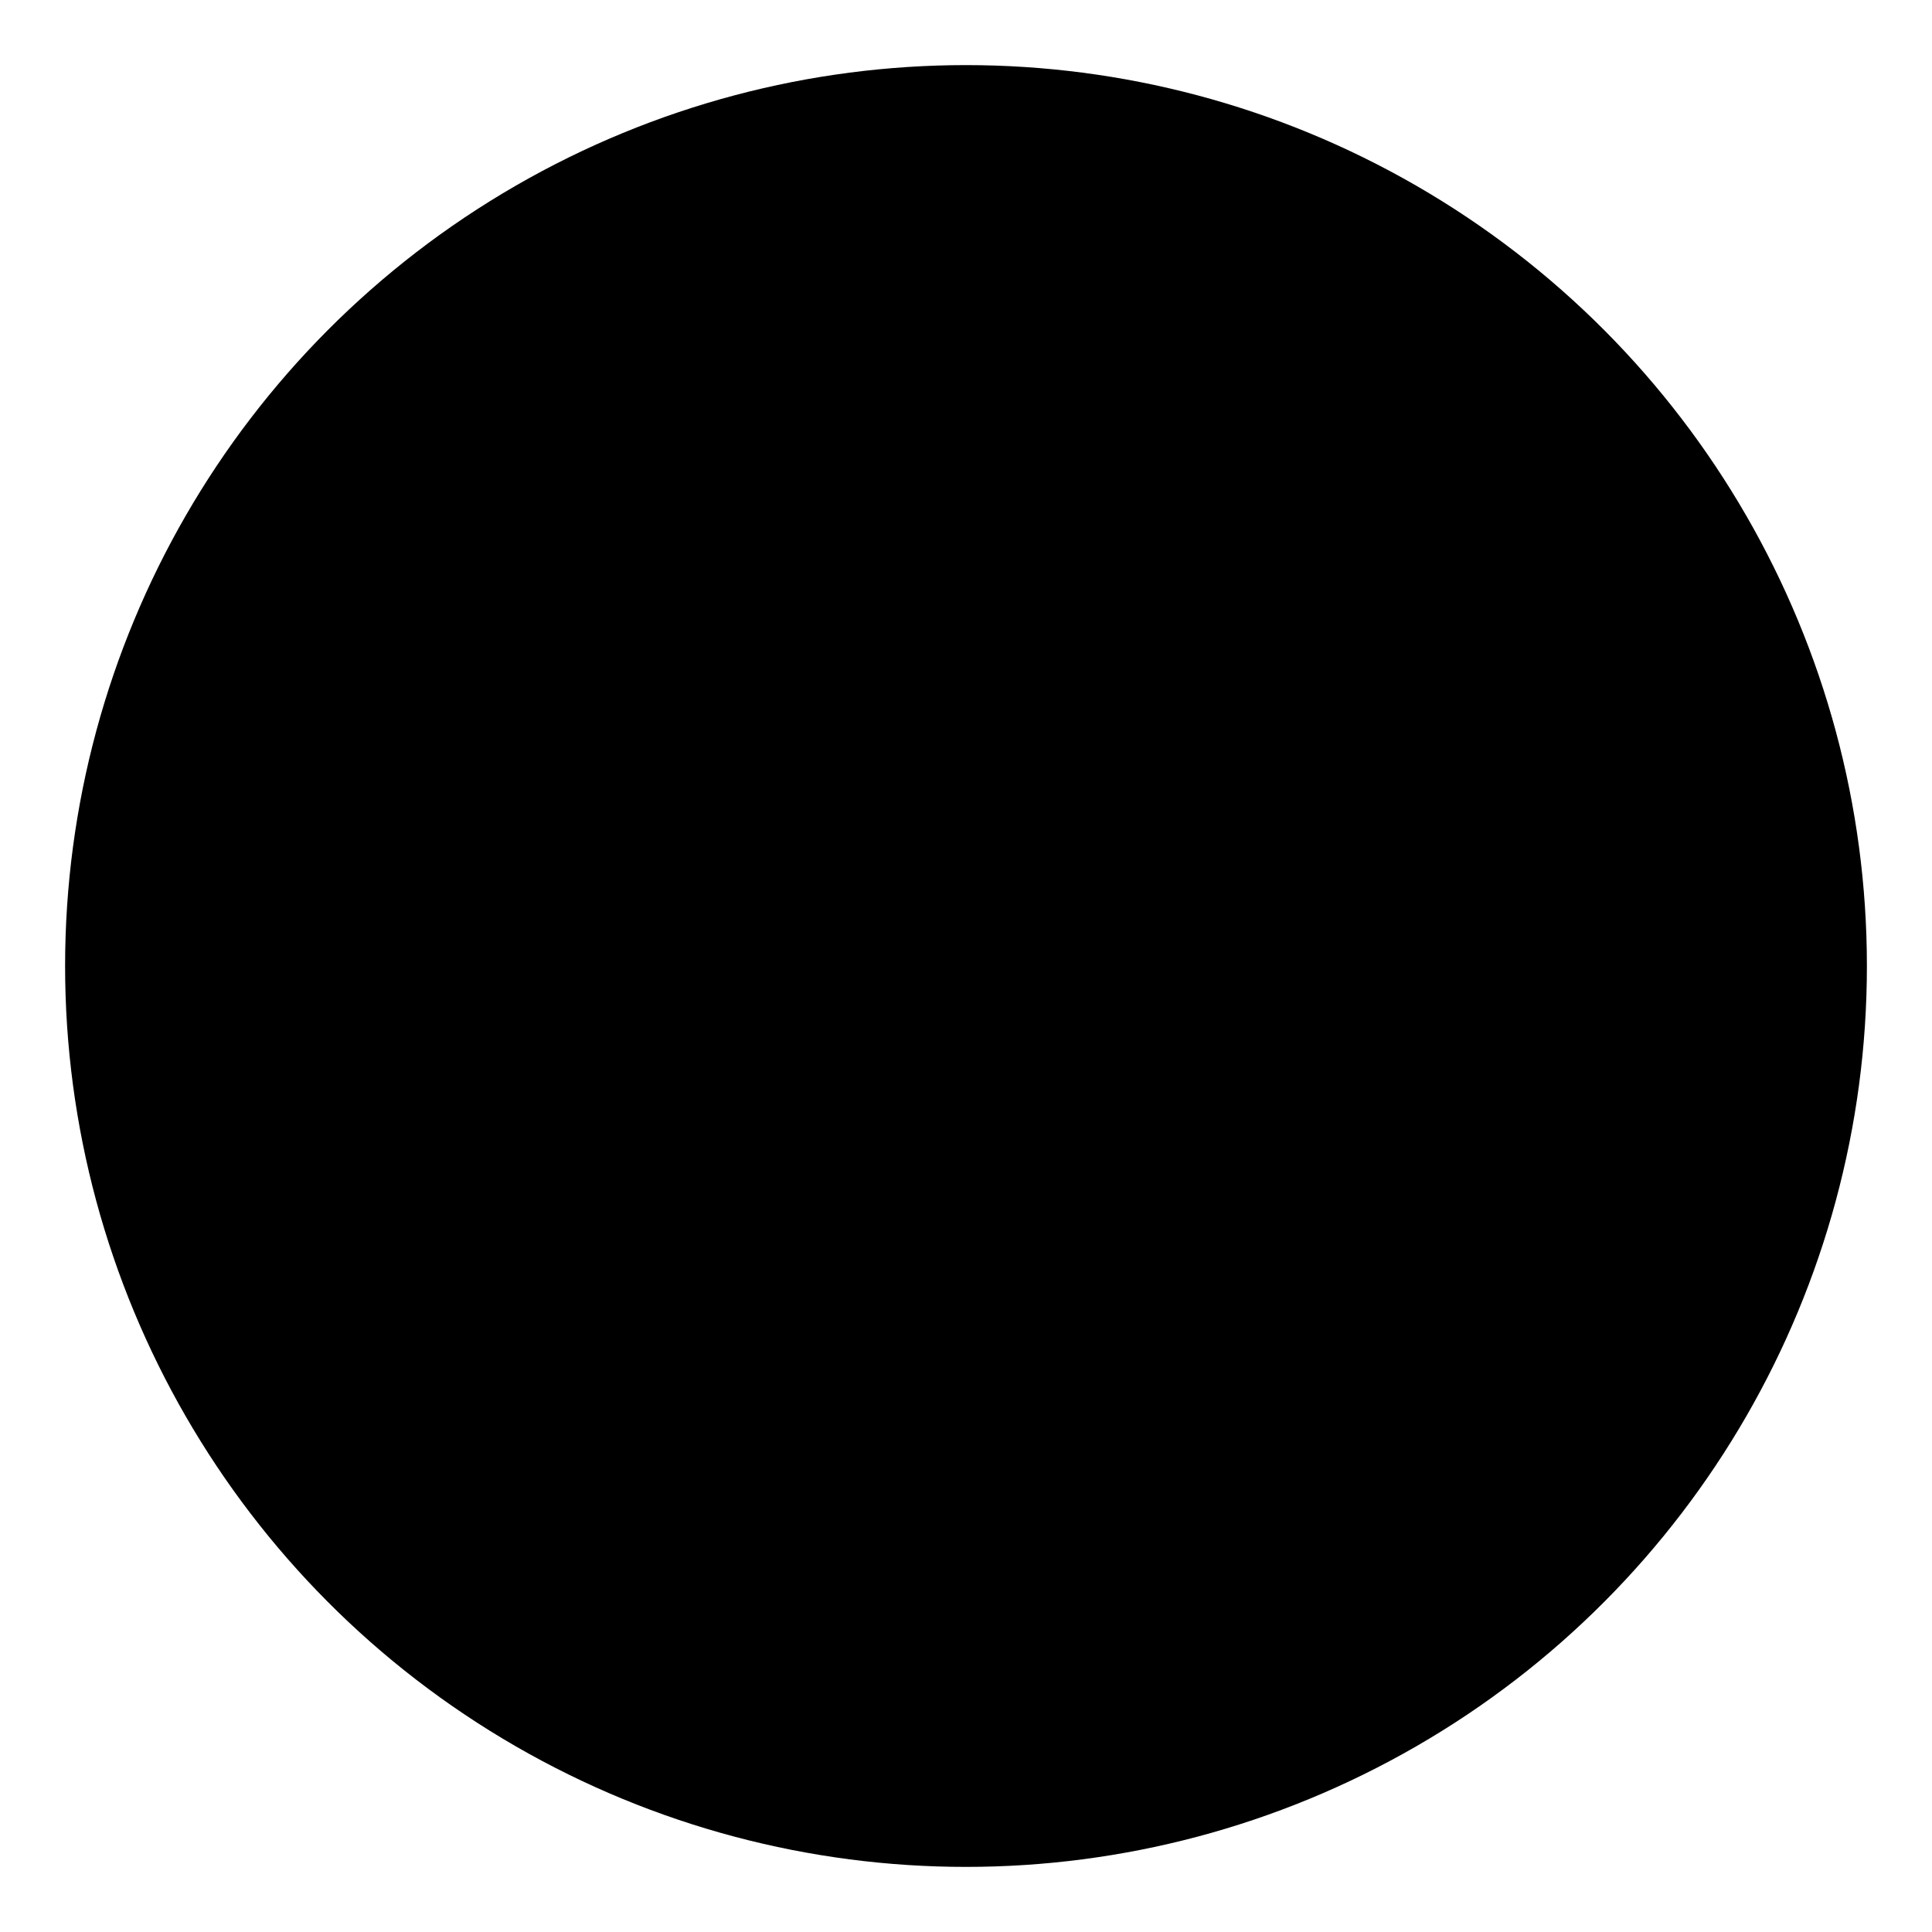 <svg viewBox="0 0 46 46"><circle class="black-alternative" cx="23" cy="23" r="21.45"/><path class="fill-white" d="M36.6 17.45a6 6 0 0 0-1.1-2.76 4 4 0 0 0-2.78-1.18c-3.88-.28-9.71-.28-9.71-.28s-5.83 0-9.71.28a4 4 0 0 0-2.78 1.18 6 6 0 0 0-1.1 2.76 42 42 0 0 0-.28 4.49V24a42 42 0 0 0 .28 4.49 6 6 0 0 0 1.1 2.76 4.71 4.71 0 0 0 3.06 1.19c2.22.21 9.44.28 9.44.28s5.83 0 9.72-.29a4 4 0 0 0 2.76-1.13 6 6 0 0 0 1.1-2.76 42 42 0 0 0 .28-4.54v-2.06a42 42 0 0 0-.28-4.49zM20.13 26.6v-7.8l7.5 3.91z"/></svg>
